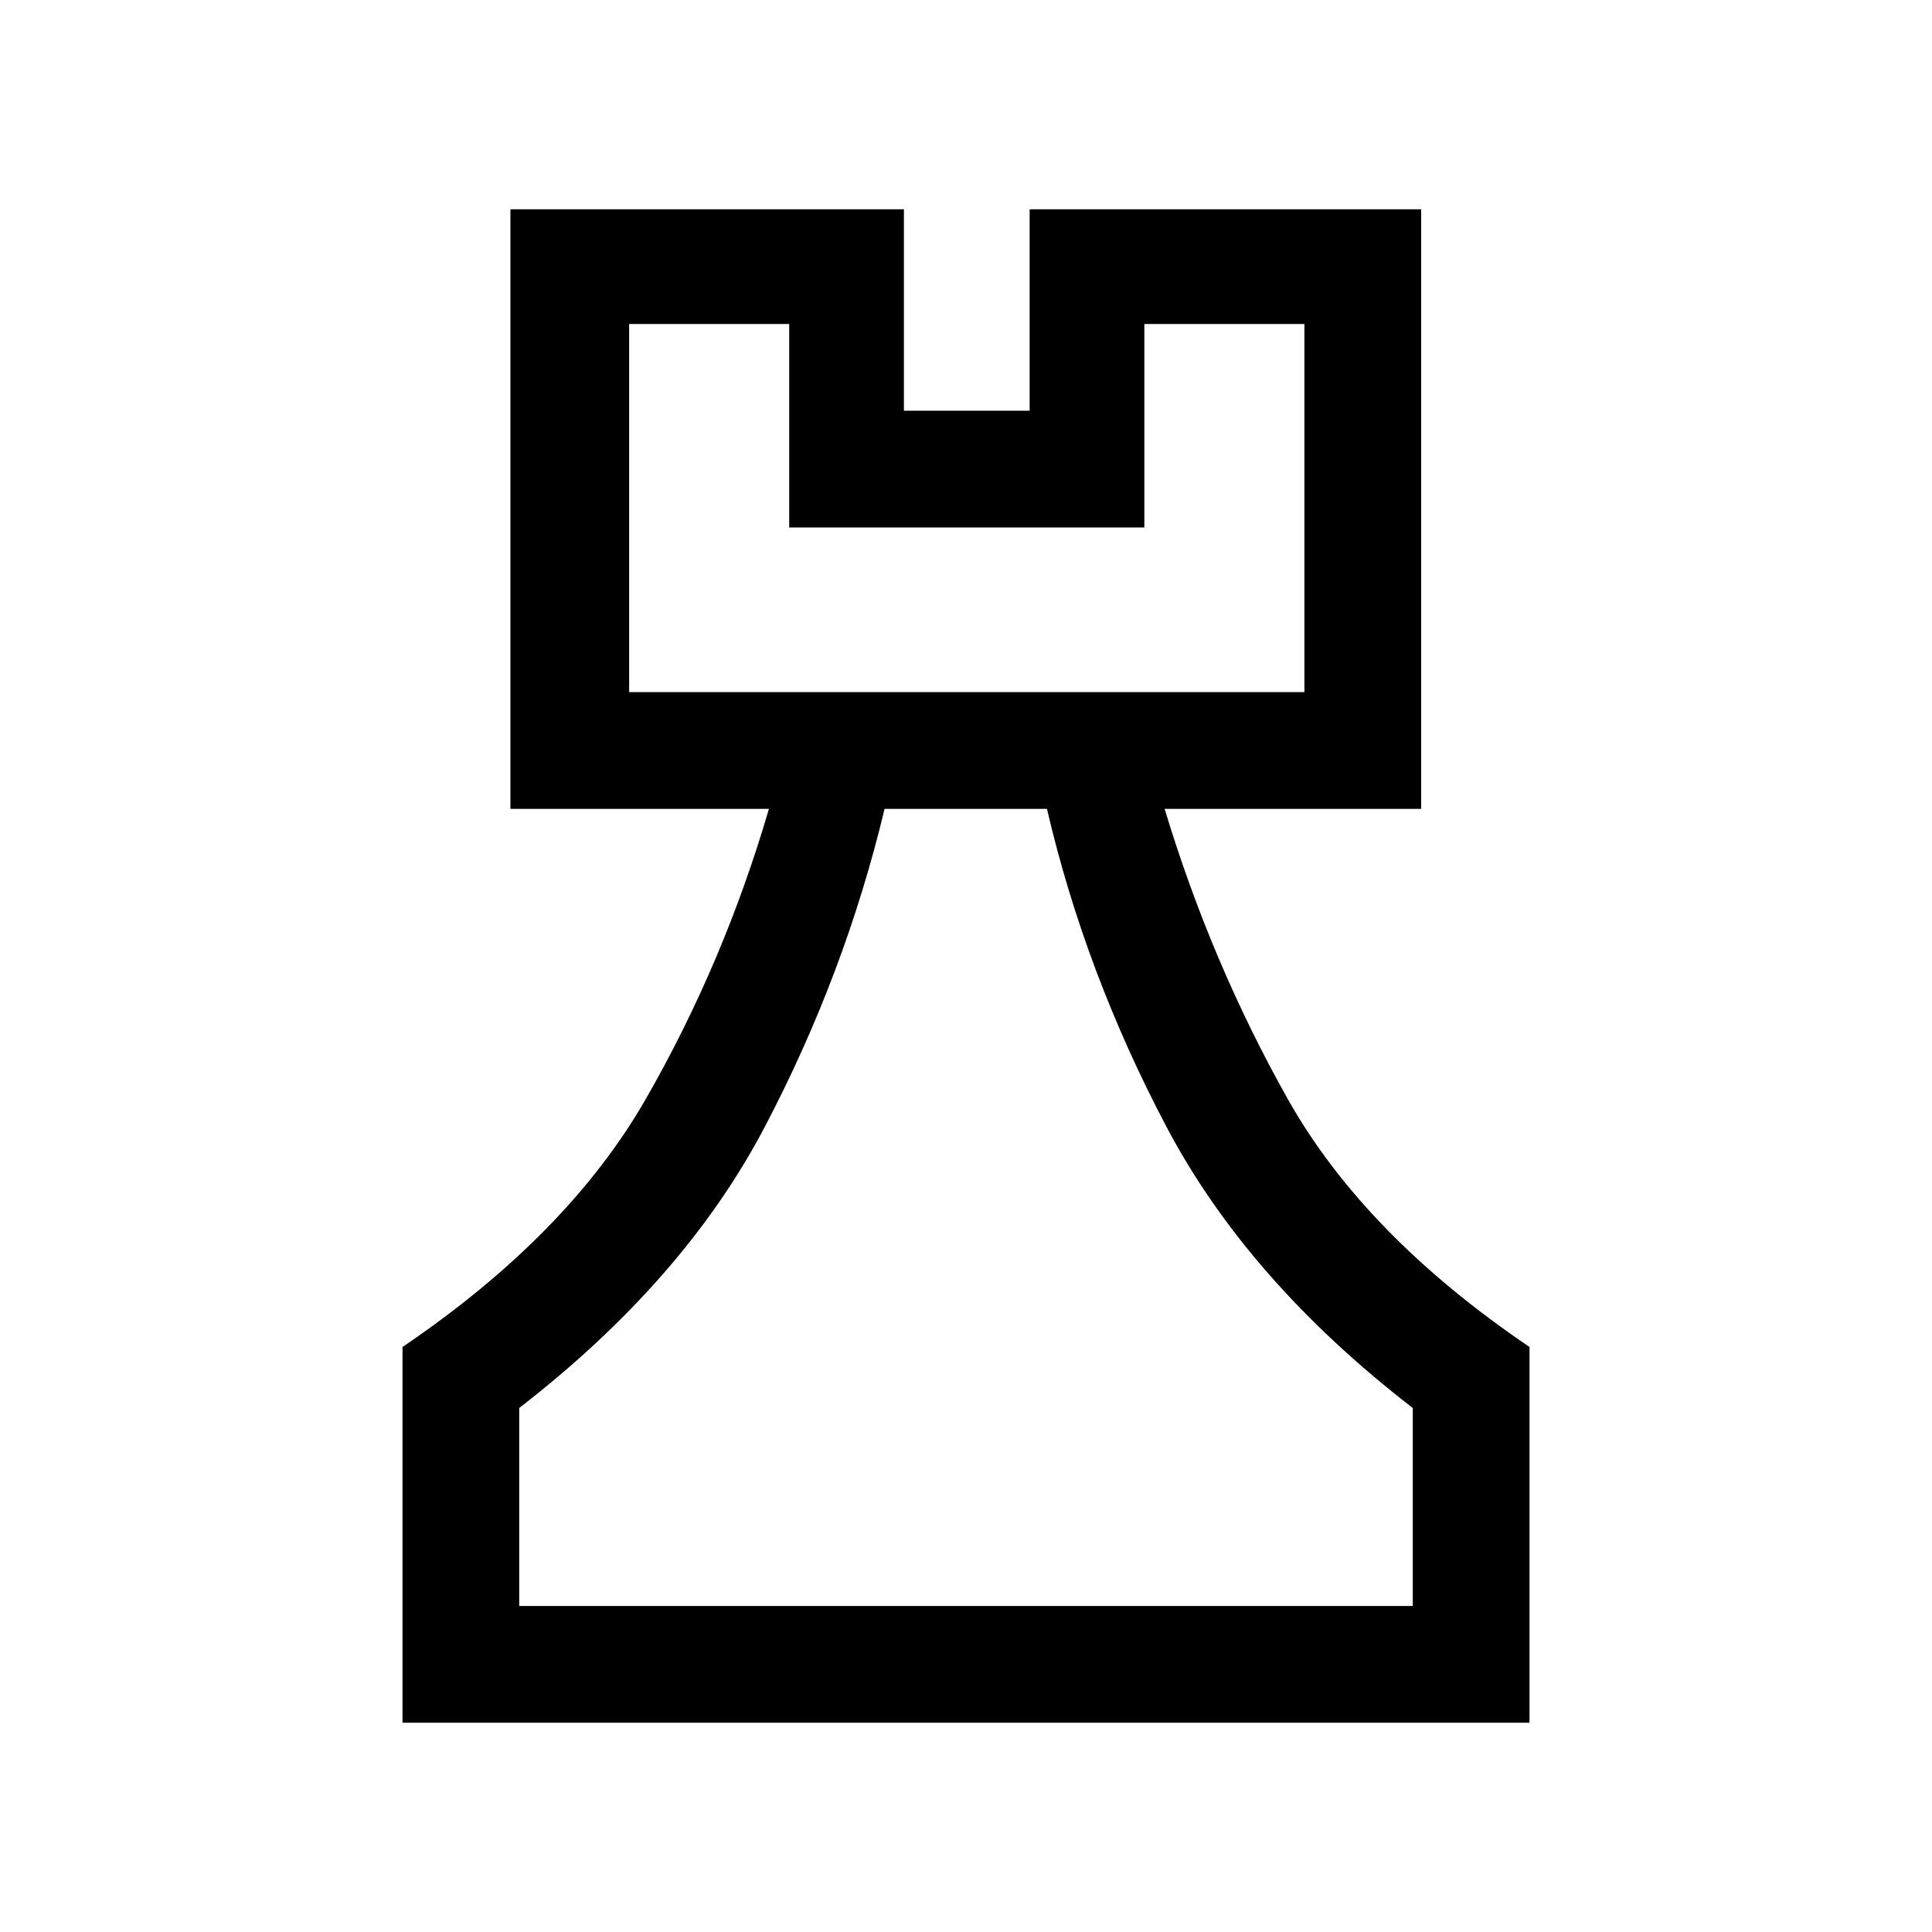 <svg xmlns="http://www.w3.org/2000/svg" height="20" viewBox="0 -960 960 960" width="20"><path d="M200-104v-186.69q82.15-55.69 120.92-123.27 38.77-67.58 61.16-144.12H253.62V-856h195.53v100.08h62.47V-856h194.53v297.92H578.69q23.16 76.54 61.16 144.12T760-290.69V-104H200Zm58-58h444v-98.38q-82.23-63.47-122.58-140.08-40.34-76.62-59.19-157.62h-80.69q-19.62 82-59.58 158.12Q340-323.85 258-260.38V-162Zm54.62-454.08h335.53V-799h-79.53v101.08H392.15V-799h-79.53v182.92ZM480-162ZM312.62-616.08h335.53-335.53Z"/></svg>